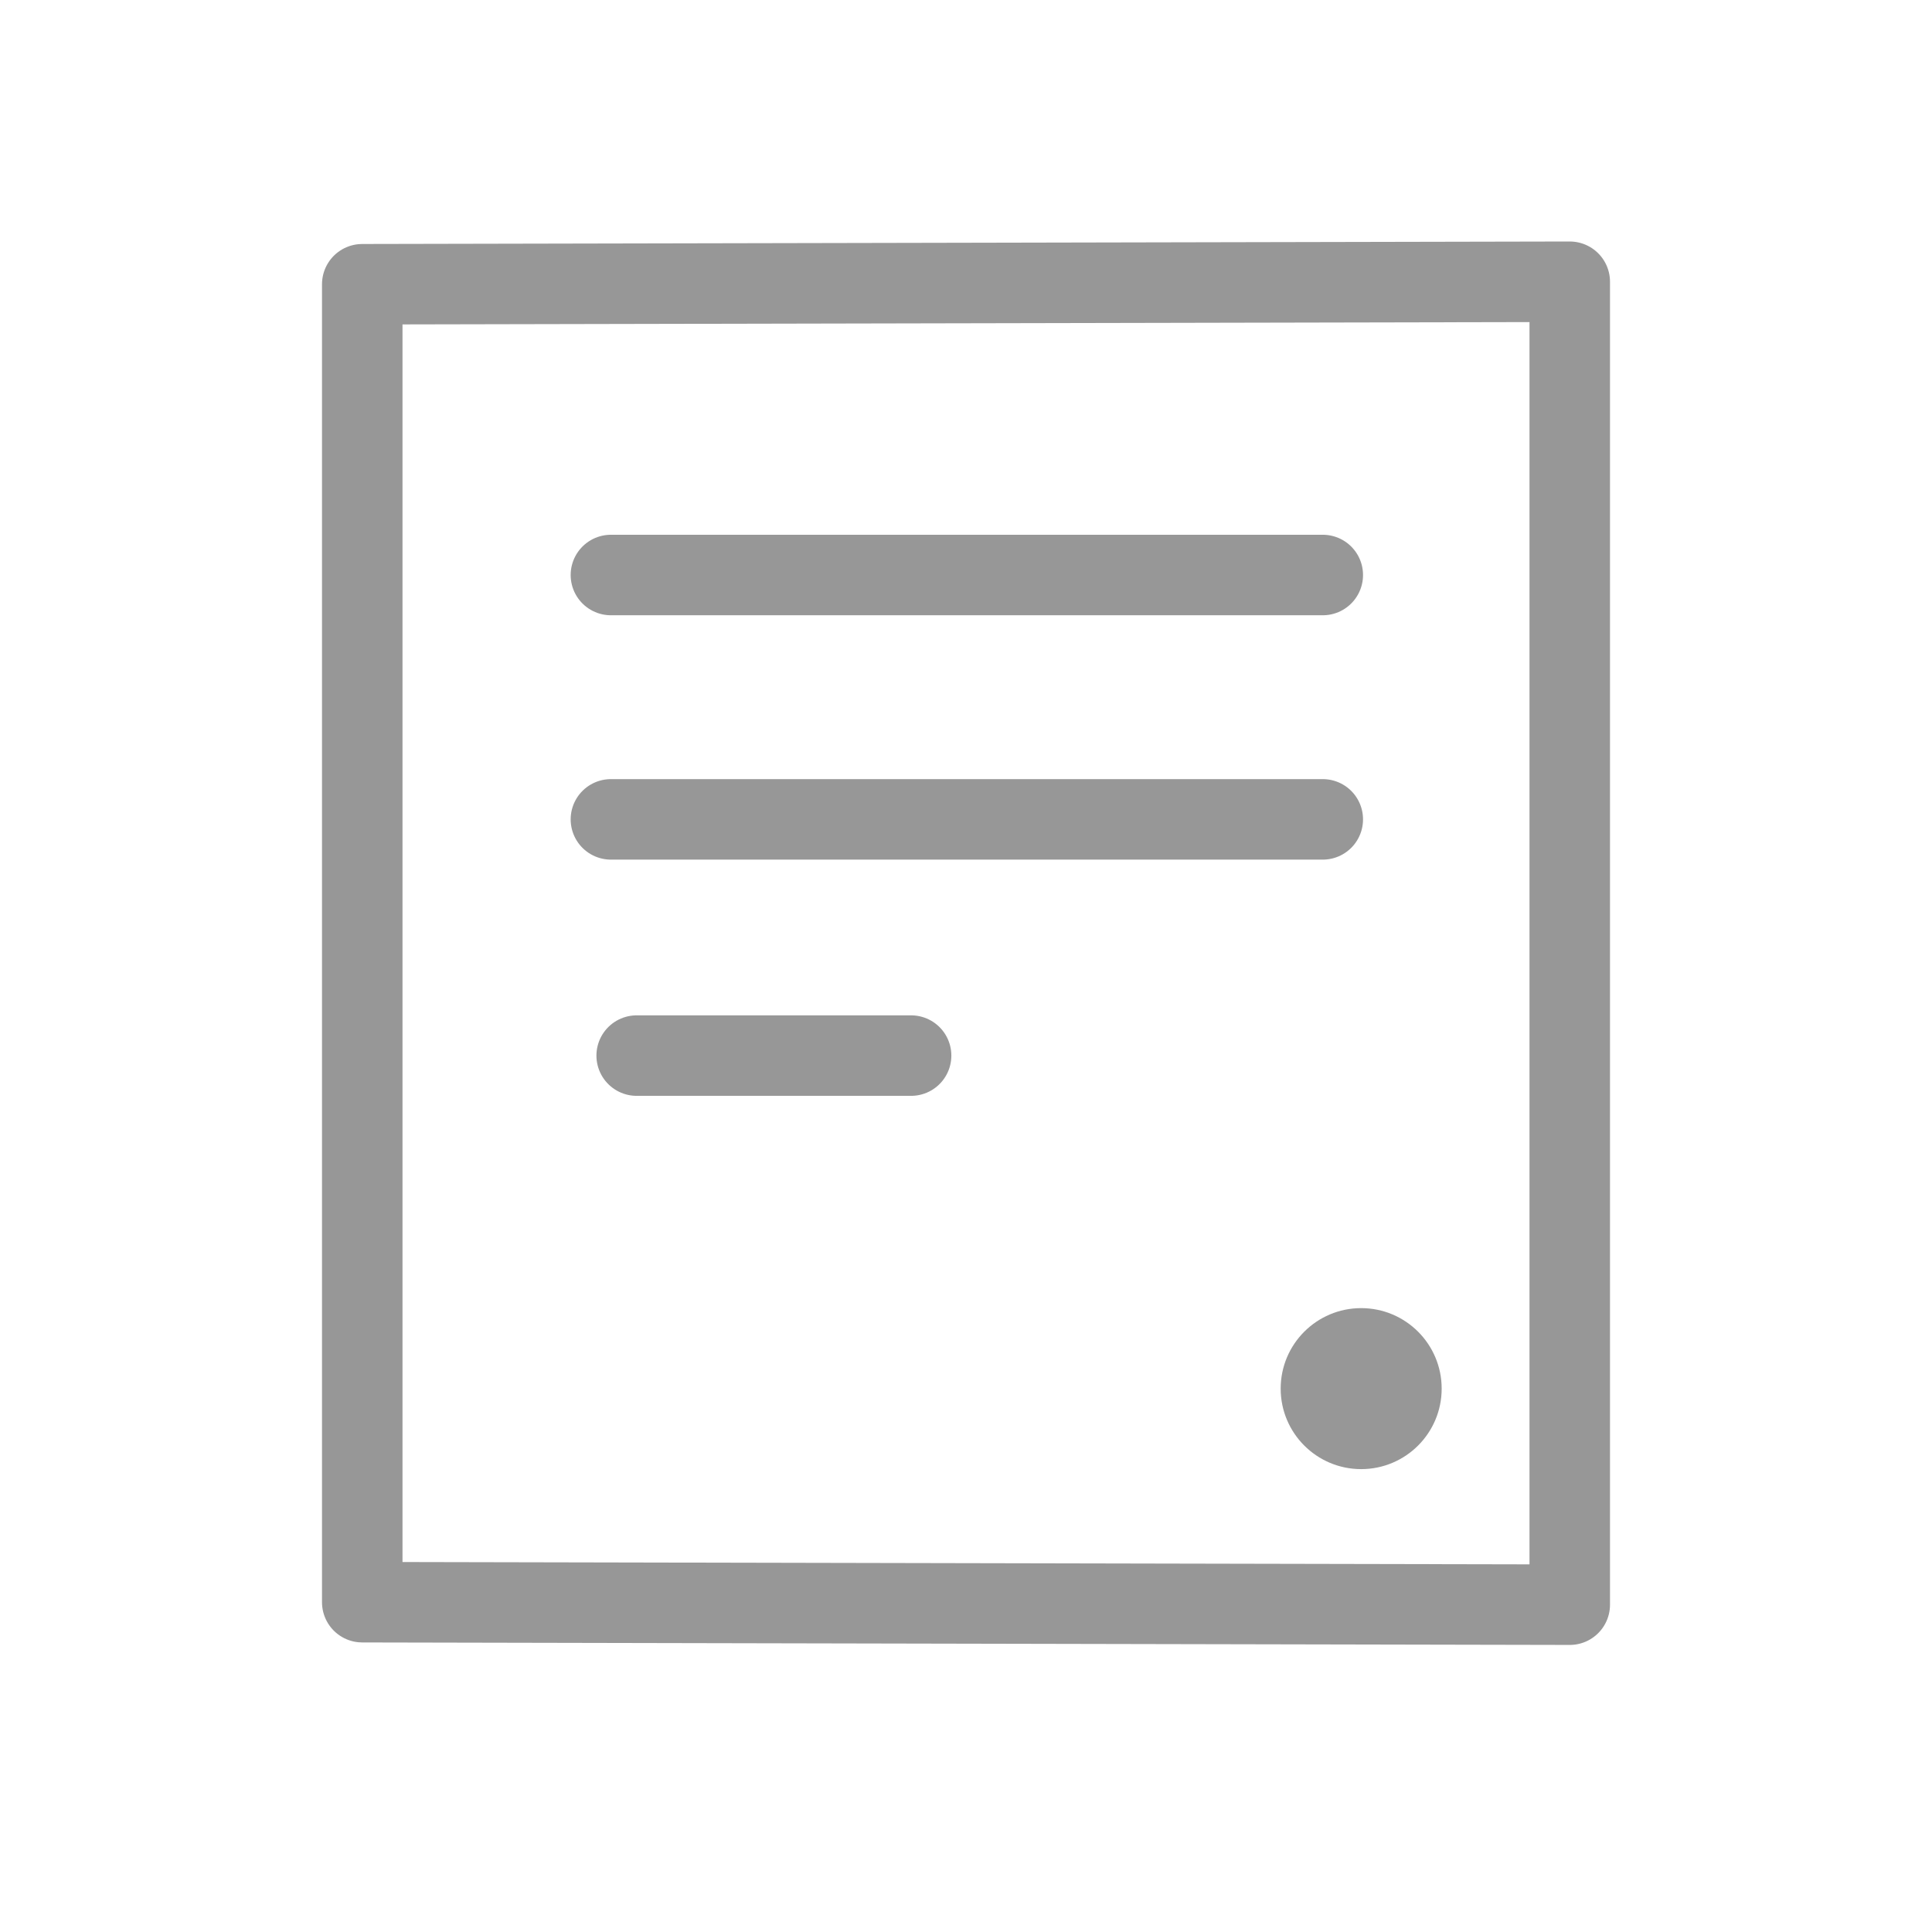<?xml version="1.0" encoding="UTF-8"?>
<svg width="48px" height="48px" viewBox="0 0 48 48" version="1.1" xmlns="http://www.w3.org/2000/svg" xmlns:xlink="http://www.w3.org/1999/xlink">
    <!-- Generator: Sketch 51.1 (57501) - http://www.bohemiancoding.com/sketch -->
    <title>Icon-Order</title>
    <desc>Created with Sketch.</desc>
    <defs></defs>
    <g id="Icon-Order" stroke="none" stroke-width="1" fill="none" fill-rule="evenodd">
        <g id="Group-3" transform="translate(9, 7)">
            <g id="Group-2" stroke="#979797" stroke-linecap="round" stroke-linejoin="round" stroke-width="2">
                <g id="Group">
                    <polygon id="Rectangle-15" points="0 0.062 30 0 30 32.868 0 32.806"></polygon>
                </g>
            </g>
            <path d="M6.178,7.286 L23.864,7.286" id="Path-29" stroke="#979797" stroke-width="2" stroke-linecap="round" stroke-linejoin="round"></path>
            <path d="M6.178,13.357 L23.864,13.357" id="Path-29-Copy" stroke="#979797" stroke-width="2" stroke-linecap="round" stroke-linejoin="round"></path>
            <path d="M6.818,19.226 L13.636,19.226" id="Path-29-Copy-2" stroke="#979797" stroke-width="2" stroke-linecap="round" stroke-linejoin="round"></path>
            <circle id="Oval-14" fill="#979797" fill-rule="nonzero" cx="24.818" cy="27.5" r="2"></circle>
        </g>
    </g>
</svg>